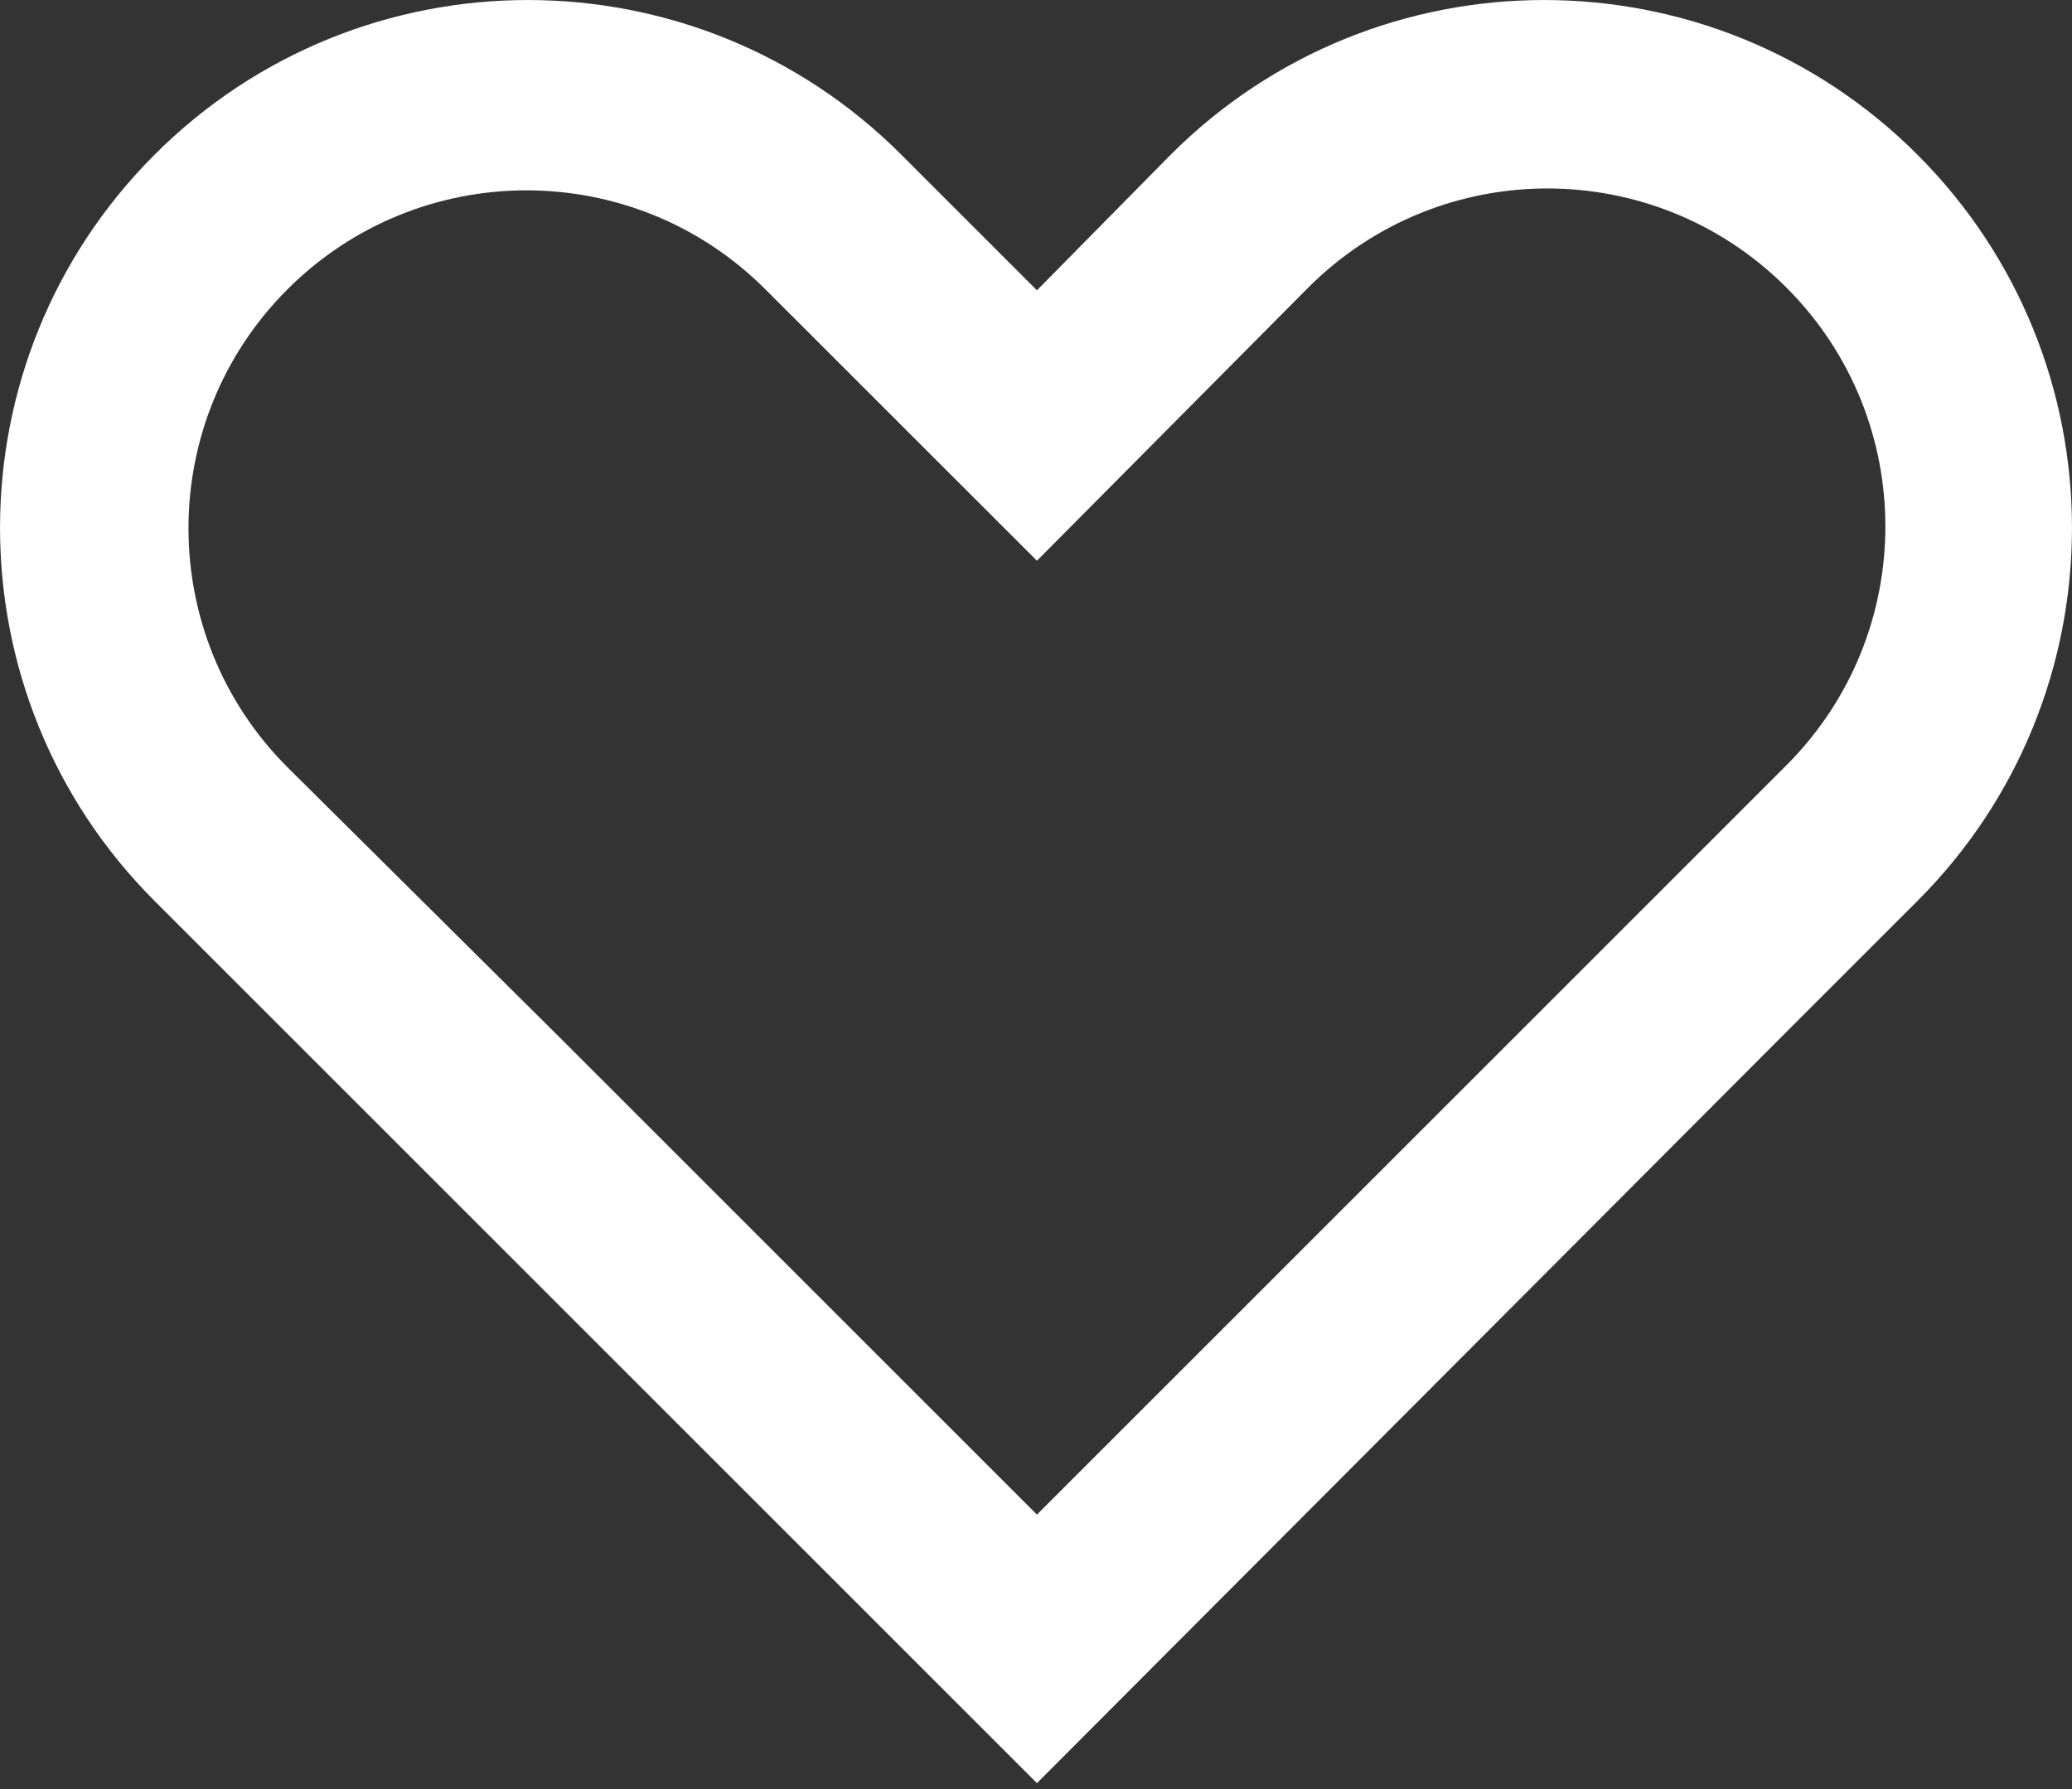 <svg width="22" height="19" viewBox="0 0 22 19" fill="none" xmlns="http://www.w3.org/2000/svg">
<rect x="0" y="0" width="22" height="19" fill="#333333" stroke="none"/>
<path fill-rule="evenodd" clip-rule="evenodd" d="M5.935 11.01L11.01 16.085L16.085 11.01L18.967 8.128C20.369 6.726 20.369 4.454 18.967 3.053C17.566 1.651 15.294 1.651 13.892 3.053L11.01 5.955L8.127 3.073C6.726 1.671 4.454 1.671 3.052 3.073C1.651 4.474 1.651 6.746 3.052 8.148L5.935 11.01ZM12.431 1.642C14.62 -0.547 18.169 -0.547 20.358 1.642C22.547 3.831 22.547 7.38 20.358 9.569L18.917 11.01L11.01 18.937L3.083 11.01L1.642 9.569C-0.547 7.38 -0.547 3.831 1.642 1.642C3.831 -0.547 7.38 -0.547 9.569 1.642L11.01 3.083L12.431 1.642Z" fill="white"/>
</svg>
